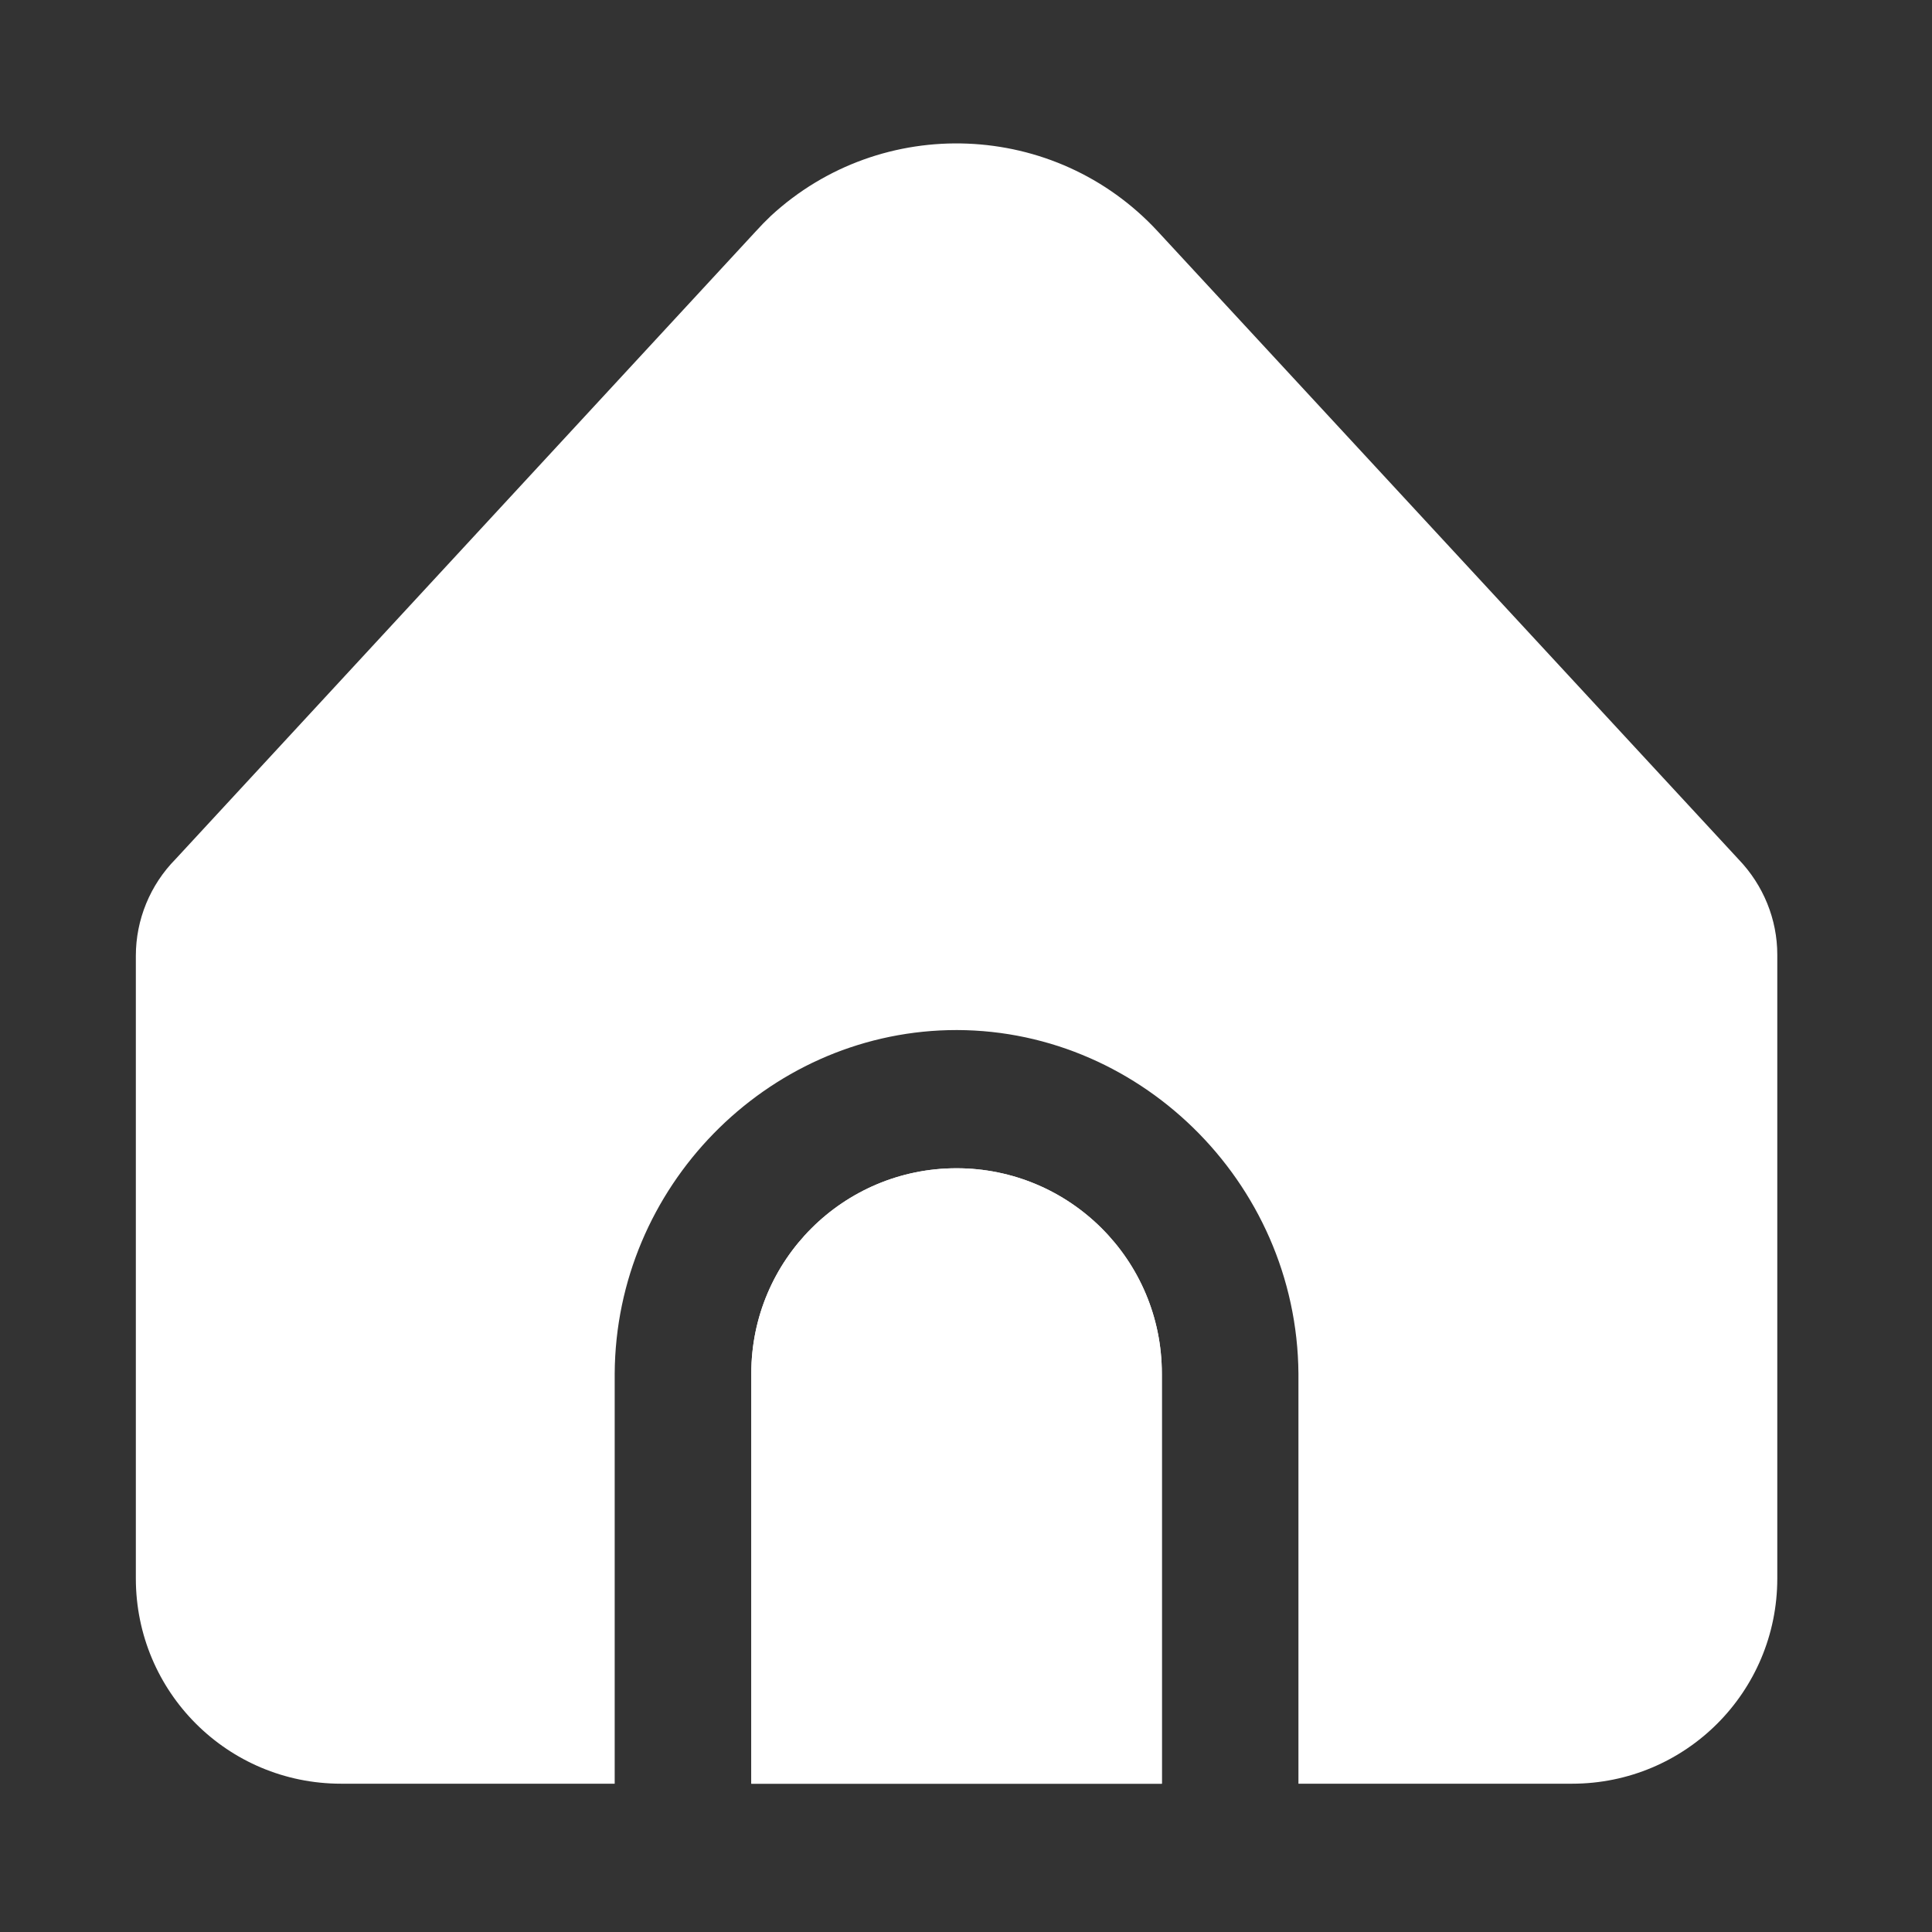 <svg version="1.2" xmlns="http://www.w3.org/2000/svg" viewBox="0 0 512 512" width="512" height="512">
	<rect x="0" y="0" width="512" height="512" fill="#333333" stroke="none"/>
	<title>nav-menu-icons</title>
	<style>
		.s0 { fill: #ffffff } 
	</style>
	<g id="home">
		<path id="Layer" class="s0" d="m253.5 309.6c-30 0-54.4 24.3-54.4 54.4v108.7h108.8v-108.7c0-30.1-24.4-54.4-54.4-54.4z"/>
		<g id="Layer">
			<path id="Layer" class="s0" d="m344.1 364v108.7h72.5c30.1 0 54.4-24.3 54.4-54.4v-165.3c0-9.4-3.7-18.4-10.2-25.2l-154-166.5c-27.2-29.4-73.1-31.2-102.5-4.1q-2.1 2-4 4.1l-153.8 166.4c-6.7 6.8-10.5 16-10.5 25.6v165c0 30.1 24.3 54.4 54.4 54.4h72.5v-108.7c0.3-49.5 40.2-89.8 88.4-91 49.8-1.2 92.4 39.9 92.8 91z"/>
			<path id="Layer" class="s0" d="m253.5 309.6c-30 0-54.4 24.3-54.4 54.4v108.7h108.8v-108.7c0-30.1-24.4-54.4-54.4-54.4z"/>
		</g>
	</g>
</svg>